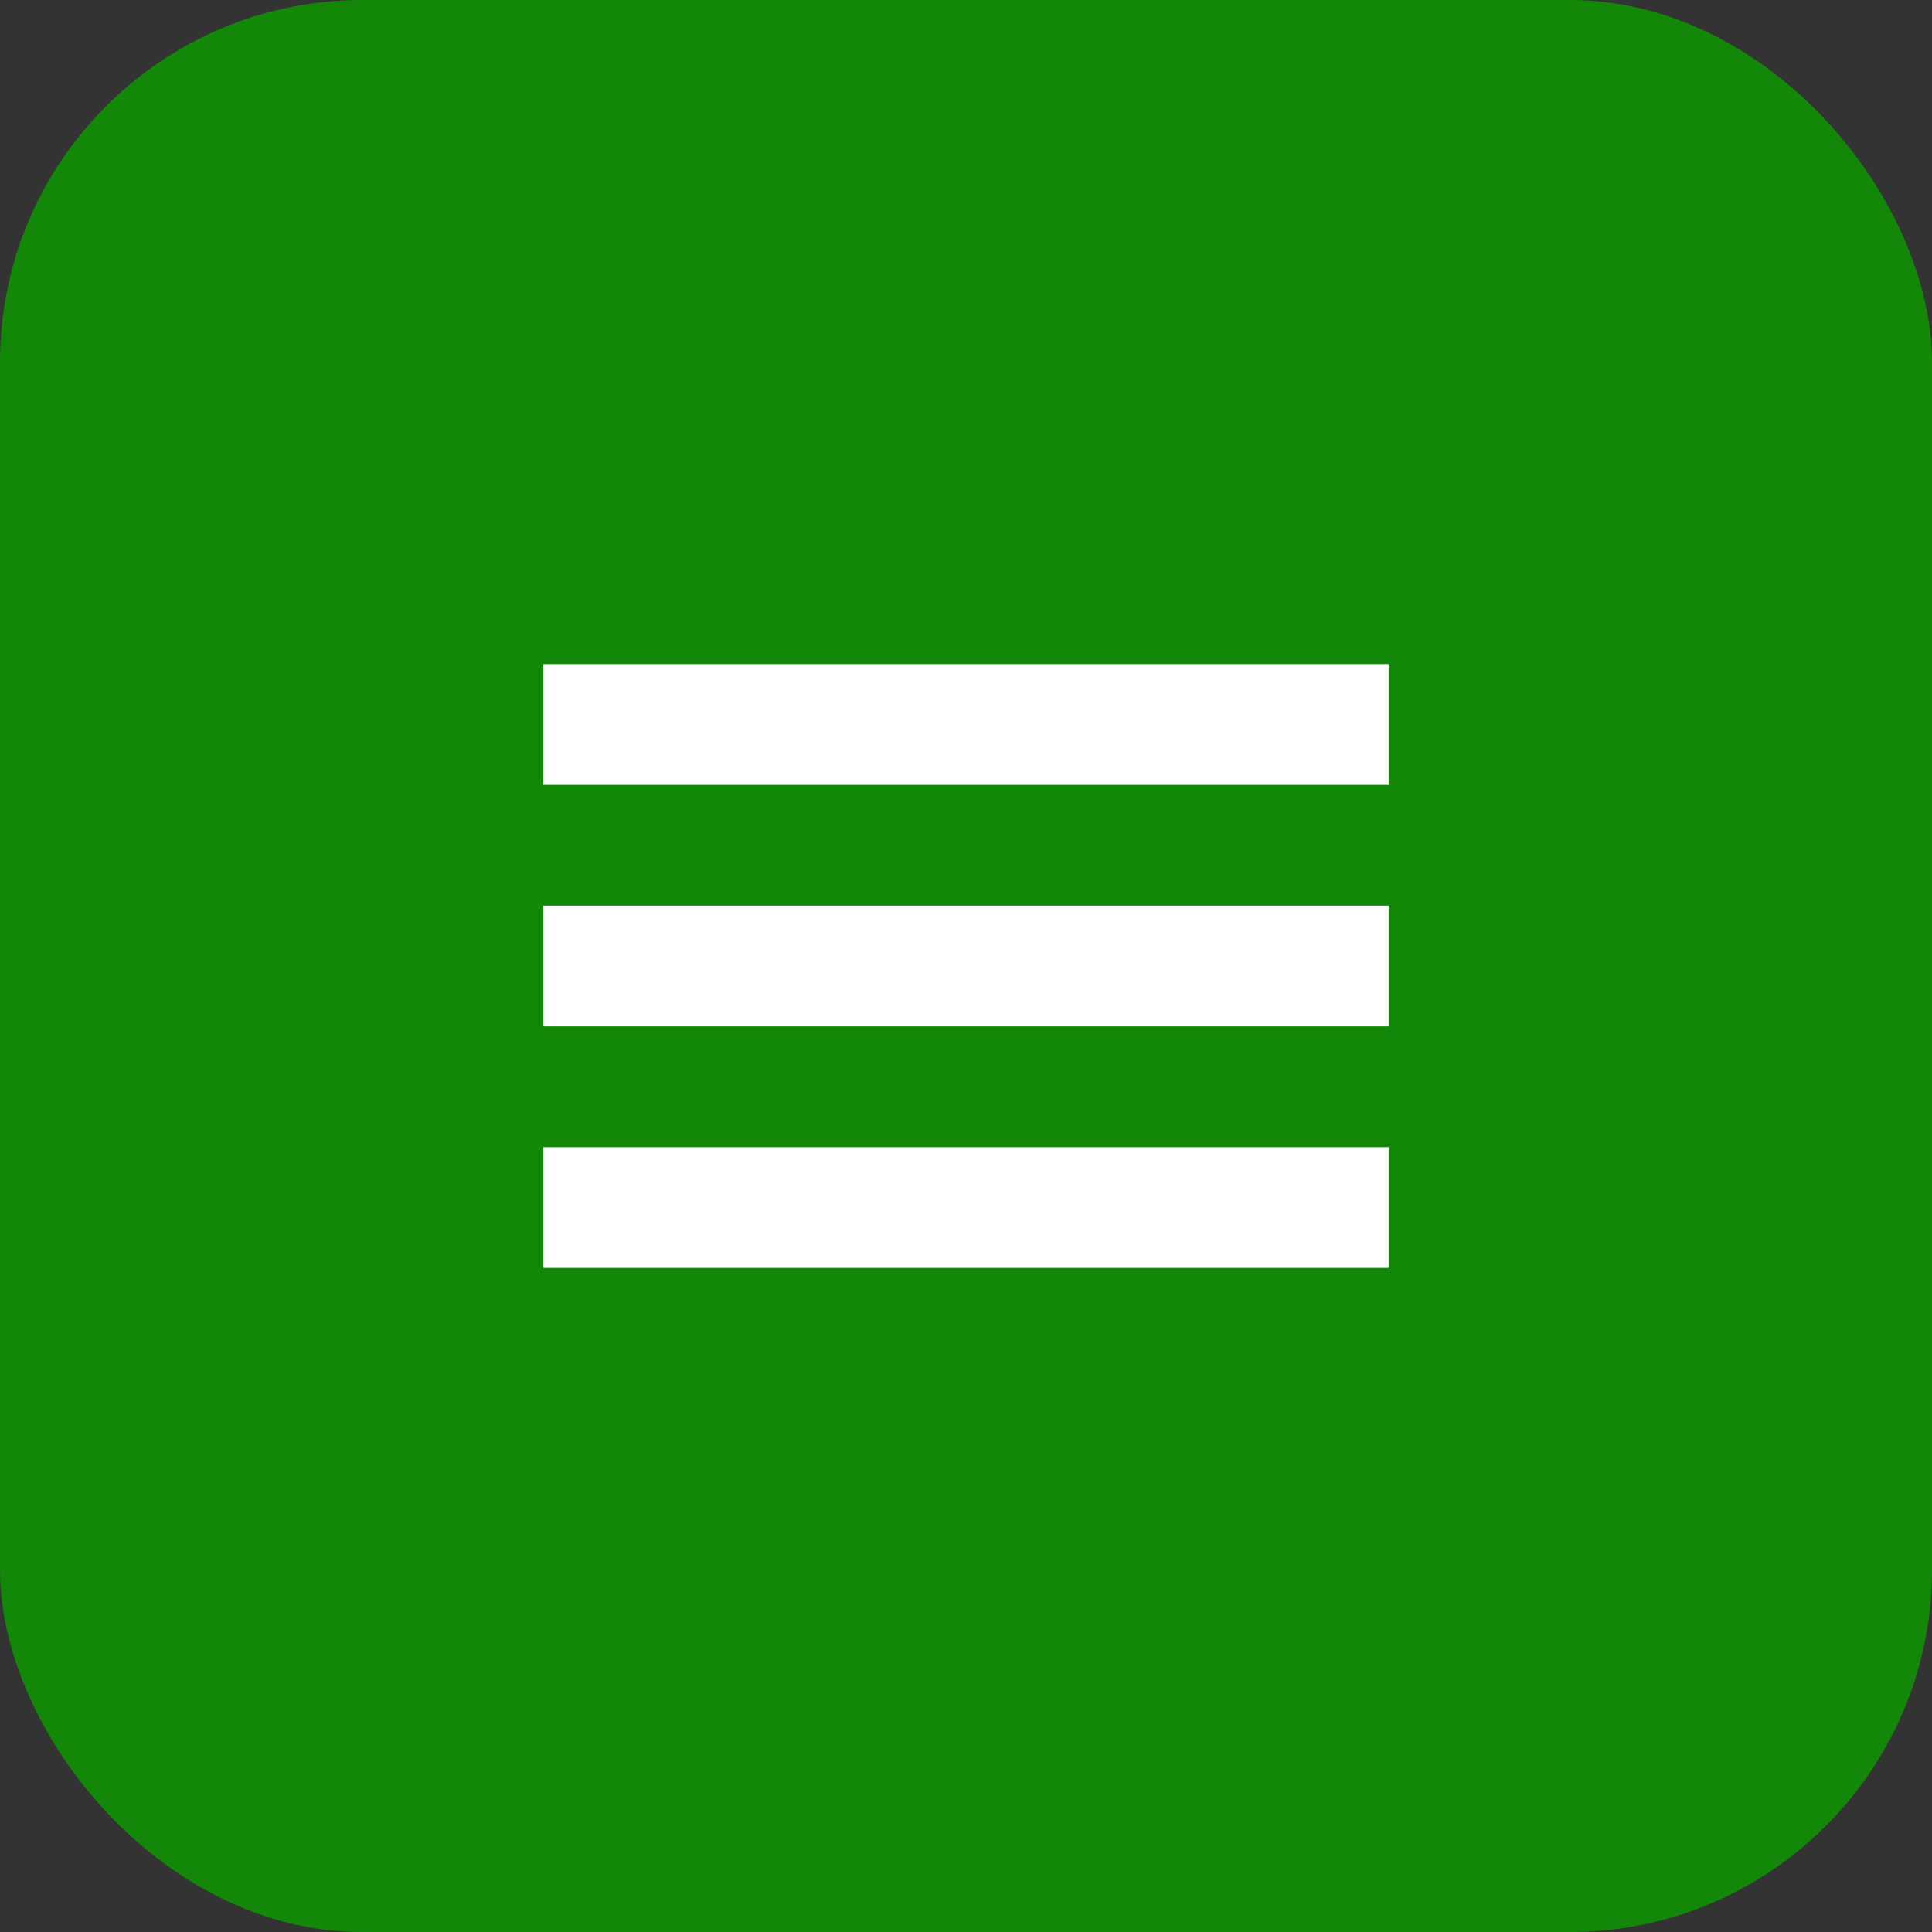<svg xmlns="http://www.w3.org/2000/svg" viewBox="0 0 64 64" fill="none"><rect x="0" y="0" width="64" height="64" fill="#333333" stroke="none"/><rect width="64" height="64" rx="12" fill="#138808"/><path d="M18 22h28v4H18zM18 30h28v4H18zM18 38h28v4H18z" fill="#fff"/></svg>
